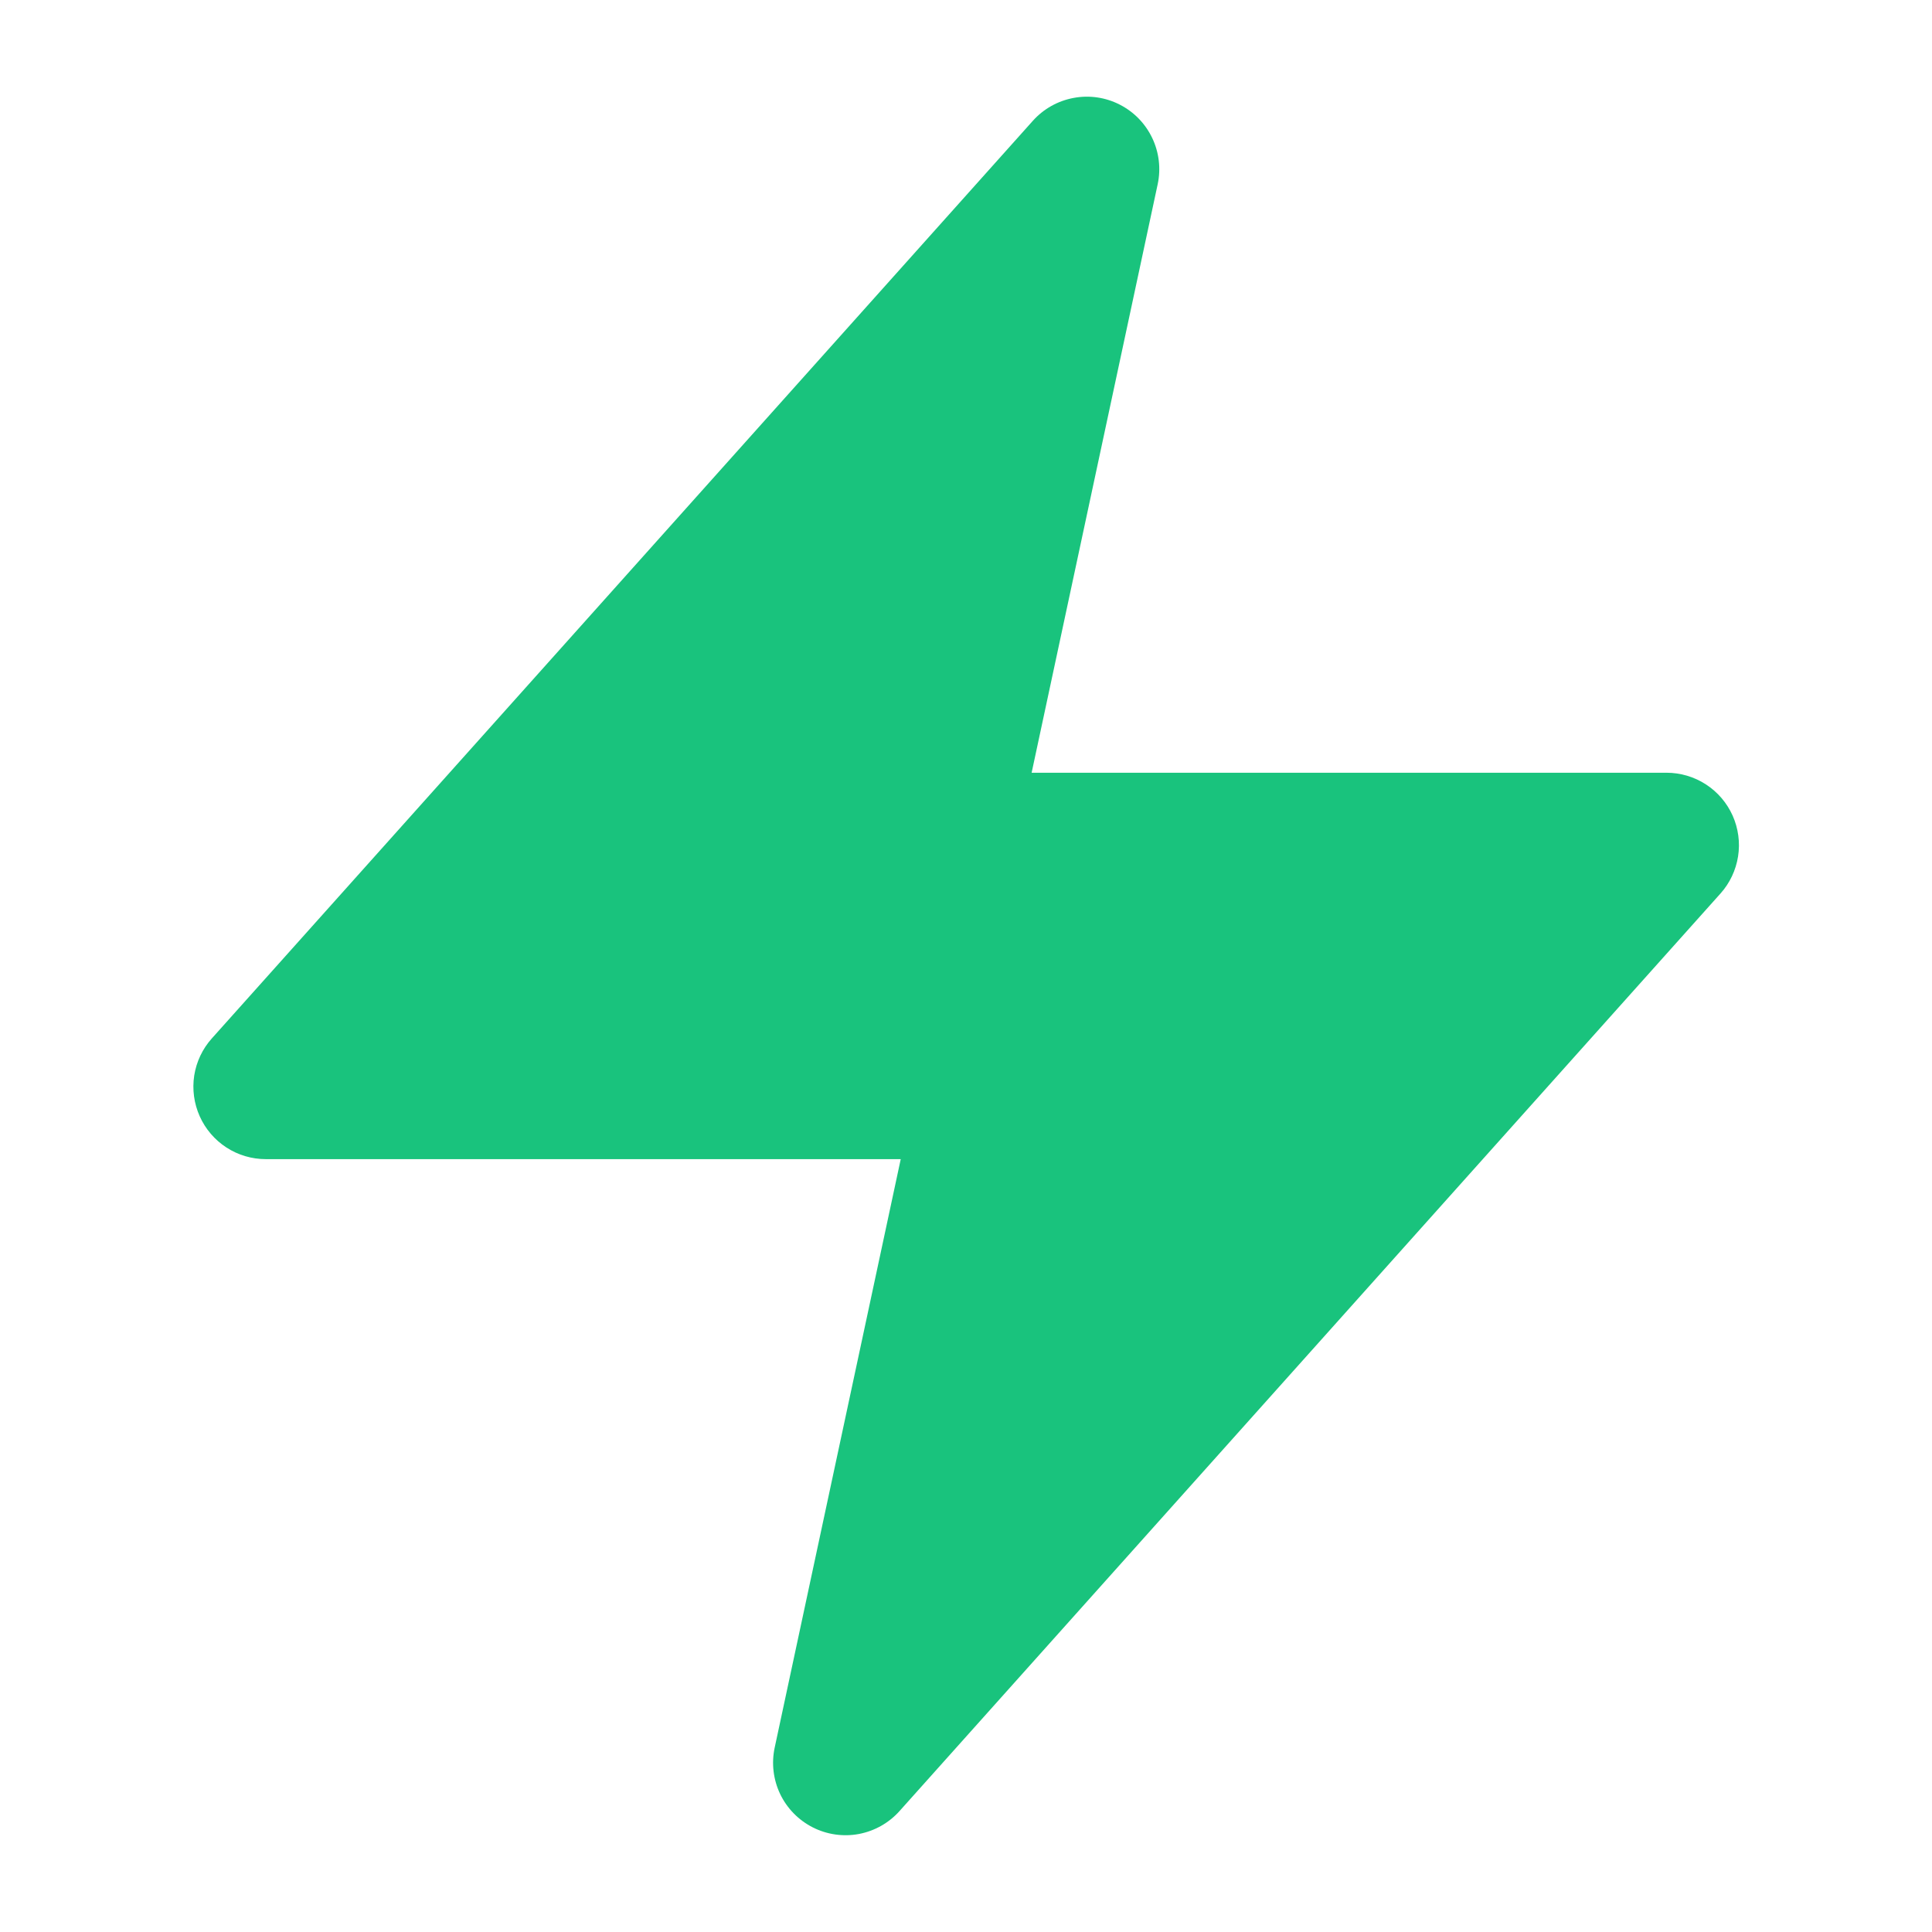 <svg viewBox="0 0 32 32" fill="none" xmlns="http://www.w3.org/2000/svg" class="h-4 w-4"><path d="M19.175 3.051C19.23 2.793 19.198 2.523 19.084 2.285C18.97 2.046 18.781 1.852 18.545 1.732C18.31 1.612 18.041 1.573 17.782 1.622C17.522 1.67 17.285 1.803 17.109 1.999L3.509 17.199C3.354 17.372 3.253 17.585 3.217 17.814C3.182 18.043 3.213 18.277 3.308 18.489C3.402 18.7 3.556 18.88 3.75 19.006C3.944 19.132 4.171 19.199 4.403 19.199H14.919L12.831 28.947C12.776 29.206 12.808 29.475 12.921 29.713C13.035 29.952 13.225 30.146 13.46 30.266C13.695 30.386 13.964 30.425 14.224 30.377C14.483 30.328 14.72 30.196 14.897 29.999L28.497 14.799C28.651 14.627 28.752 14.413 28.788 14.184C28.824 13.955 28.792 13.721 28.698 13.509C28.603 13.298 28.45 13.118 28.255 12.992C28.061 12.866 27.834 12.799 27.603 12.799H17.087L19.175 3.051Z" fill="#19C37D"></path></svg>